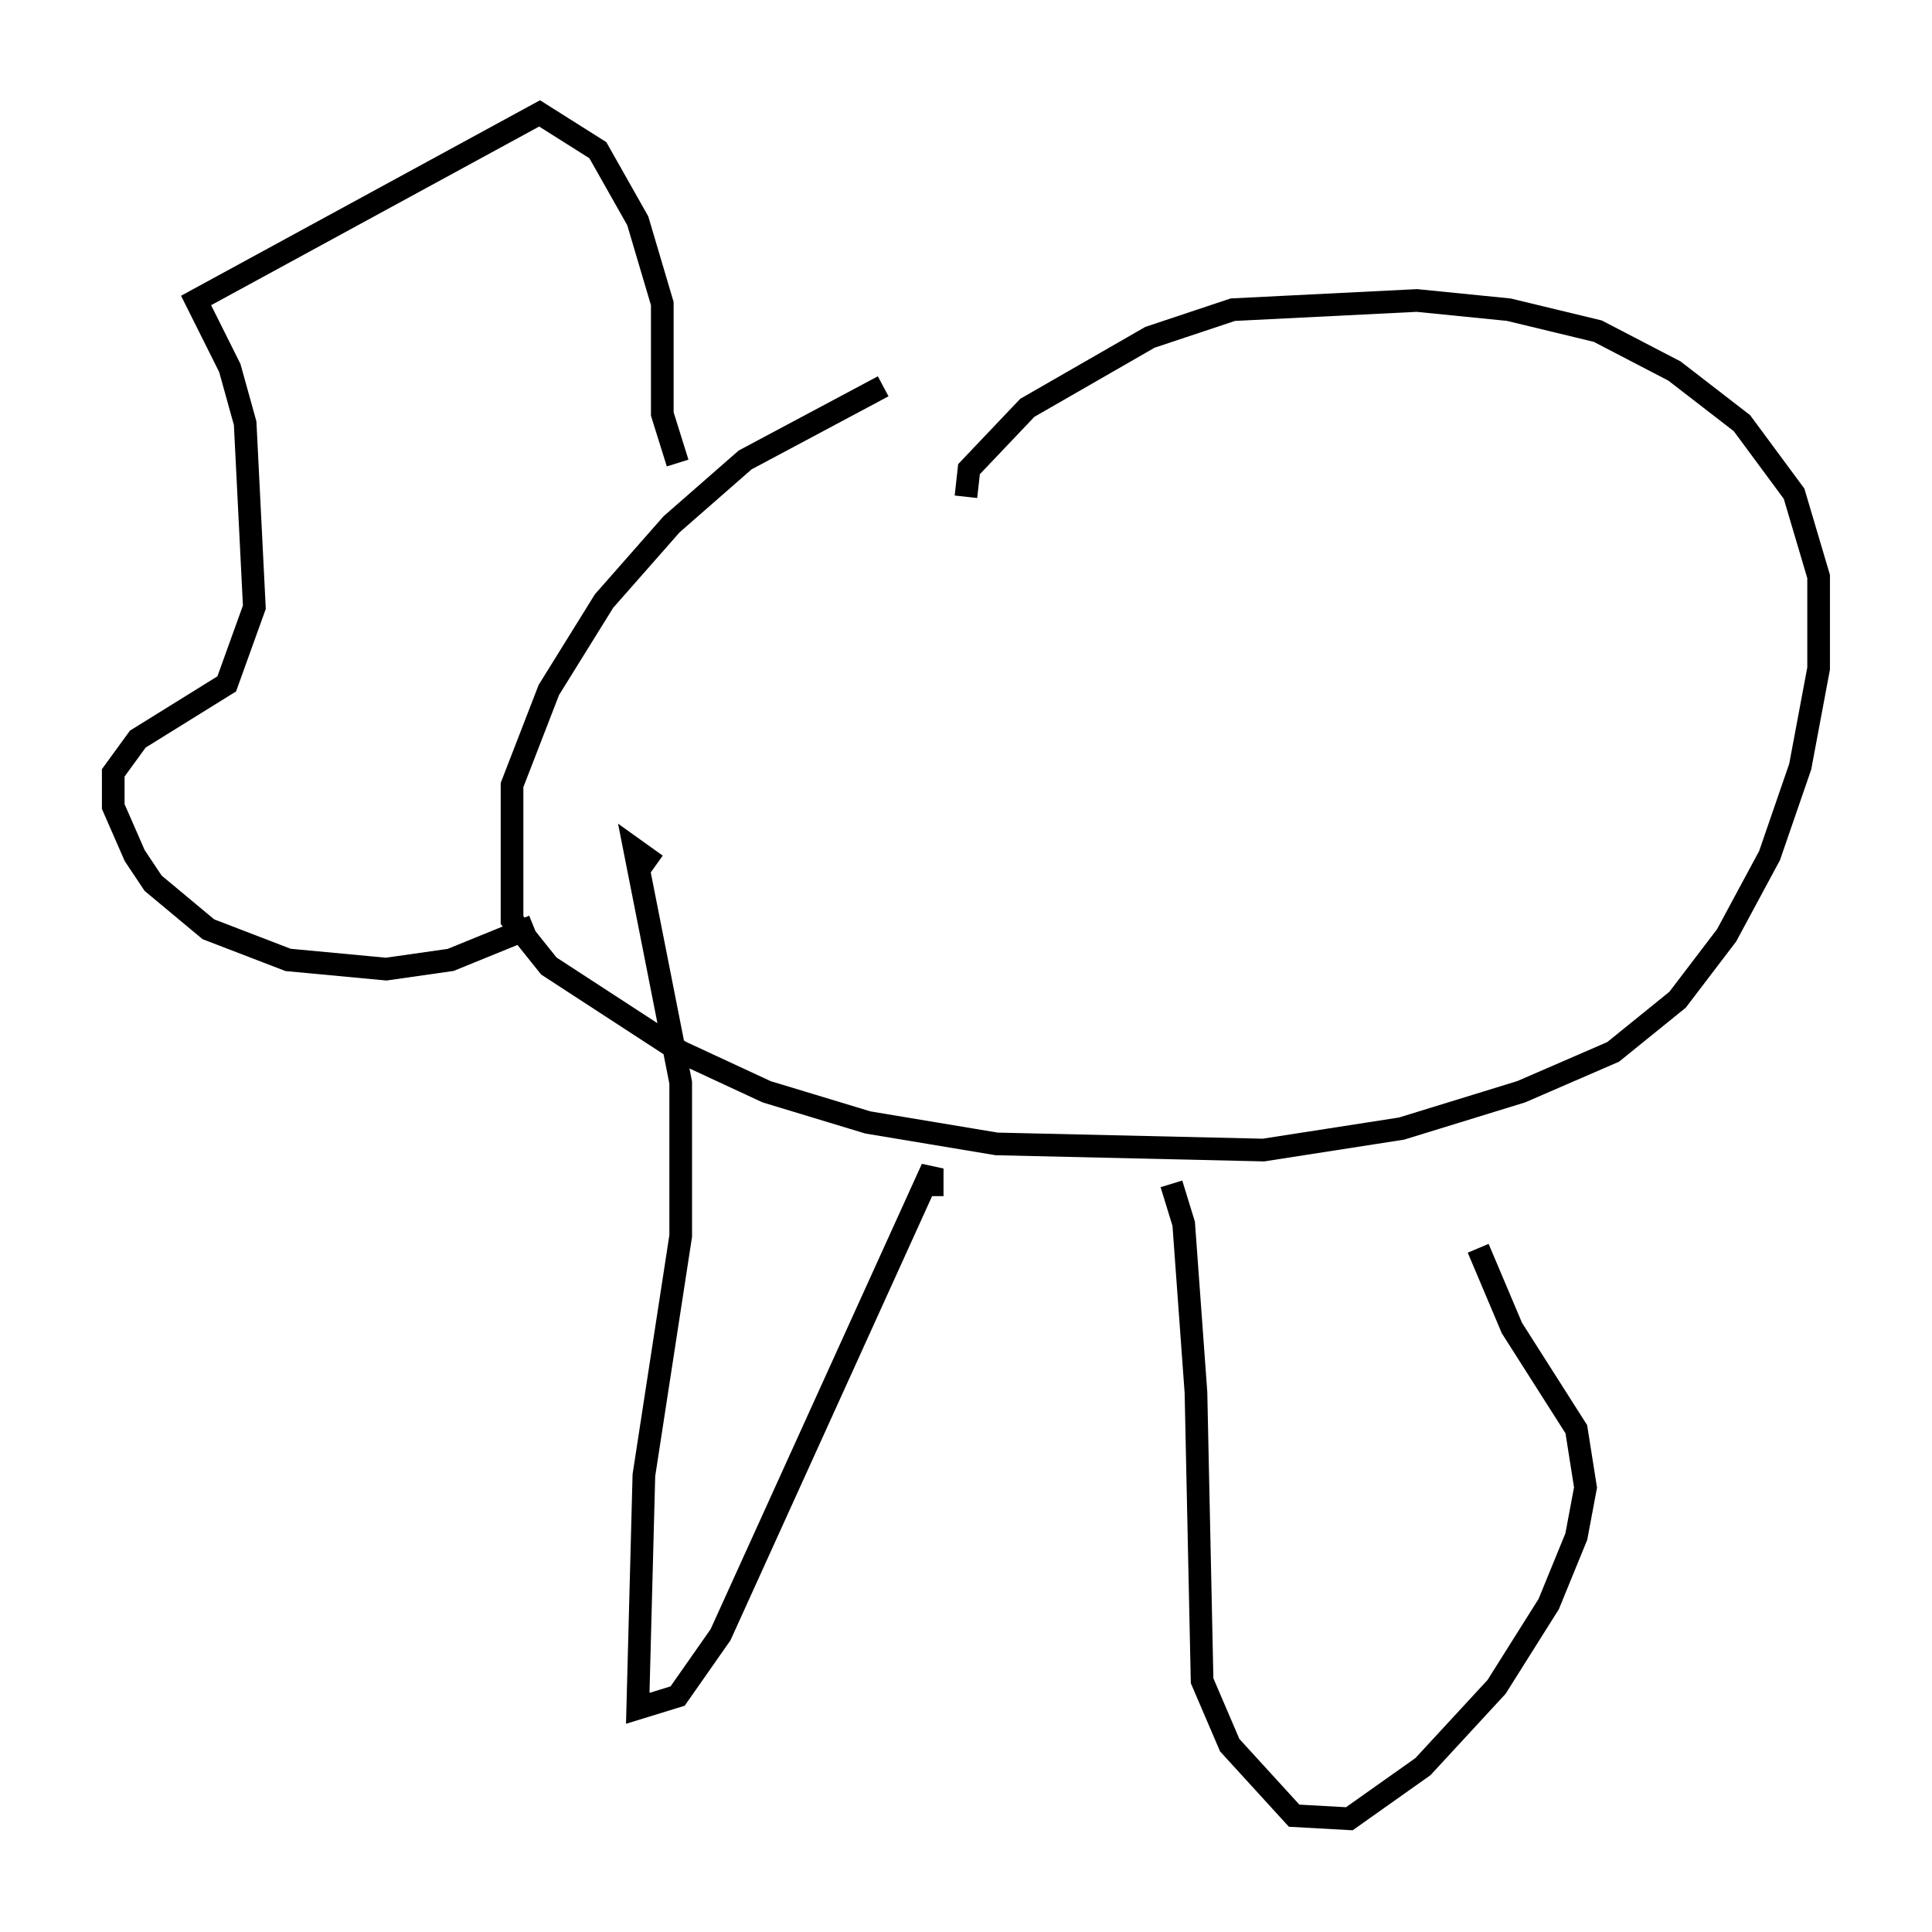 <?xml version="1.0" encoding="utf-8" ?>
<svg baseProfile="full" height="85.236" version="1.1" width="85.236" xmlns="http://www.w3.org/2000/svg" xmlns:ev="http://www.w3.org/2001/xml-events" xmlns:xlink="http://www.w3.org/1999/xlink"><defs /><rect fill="white" height="85.236" width="85.236" x="0" y="0" /><path d="M44.512, 16.637 m-5.548, 0.406 l-6.089, 3.248 -3.248, 2.842 l-2.977, 3.383 -2.436, 3.924 l-1.624, 4.195 0.0, 5.954 l1.624, 2.03 5.819, 3.789 l3.789, 1.759 4.465, 1.353 l5.683, 0.947 11.773, 0.271 l6.089, -0.947 5.277, -1.624 l4.059, -1.759 2.842, -2.3 l2.165, -2.842 1.894, -3.518 l1.353, -3.924 0.812, -4.33 l0.0, -4.059 -1.083, -3.654 l-2.3, -3.112 -2.977, -2.3 l-3.383, -1.759 -3.924, -0.947 l-4.059, -0.406 -8.119, 0.406 l-3.654, 1.218 -5.413, 3.112 l-2.571, 2.706 -0.135, 1.218 m-12.72, -1.488 l-0.677, -2.165 0.0, -4.871 l-1.083, -3.654 -1.759, -3.112 l-2.571, -1.624 -15.155, 8.254 l1.488, 2.977 0.677, 2.436 l0.406, 8.119 -1.218, 3.383 l-3.924, 2.436 -1.083, 1.488 l0.0, 1.488 0.947, 2.165 l0.812, 1.218 2.436, 2.03 l3.518, 1.353 4.33, 0.406 l2.842, -0.406 3.654, -1.488 m5.413, -2.706 l-0.947, -0.677 2.03, 10.284 l0.0, 6.766 -1.624, 10.555 l-0.271, 10.284 1.759, -0.541 l1.894, -2.706 9.337, -20.568 l0.0, 1.218 m10.555, -0.541 l0.541, 1.759 0.541, 7.442 l0.271, 12.72 1.218, 2.842 l2.842, 3.112 2.436, 0.135 l3.248, -2.3 3.248, -3.518 l2.3, -3.654 1.218, -2.977 l0.406, -2.165 -0.406, -2.571 l-2.842, -4.465 -1.488, -3.518 " fill="none" stroke="black" stroke-width="1" /></svg>
